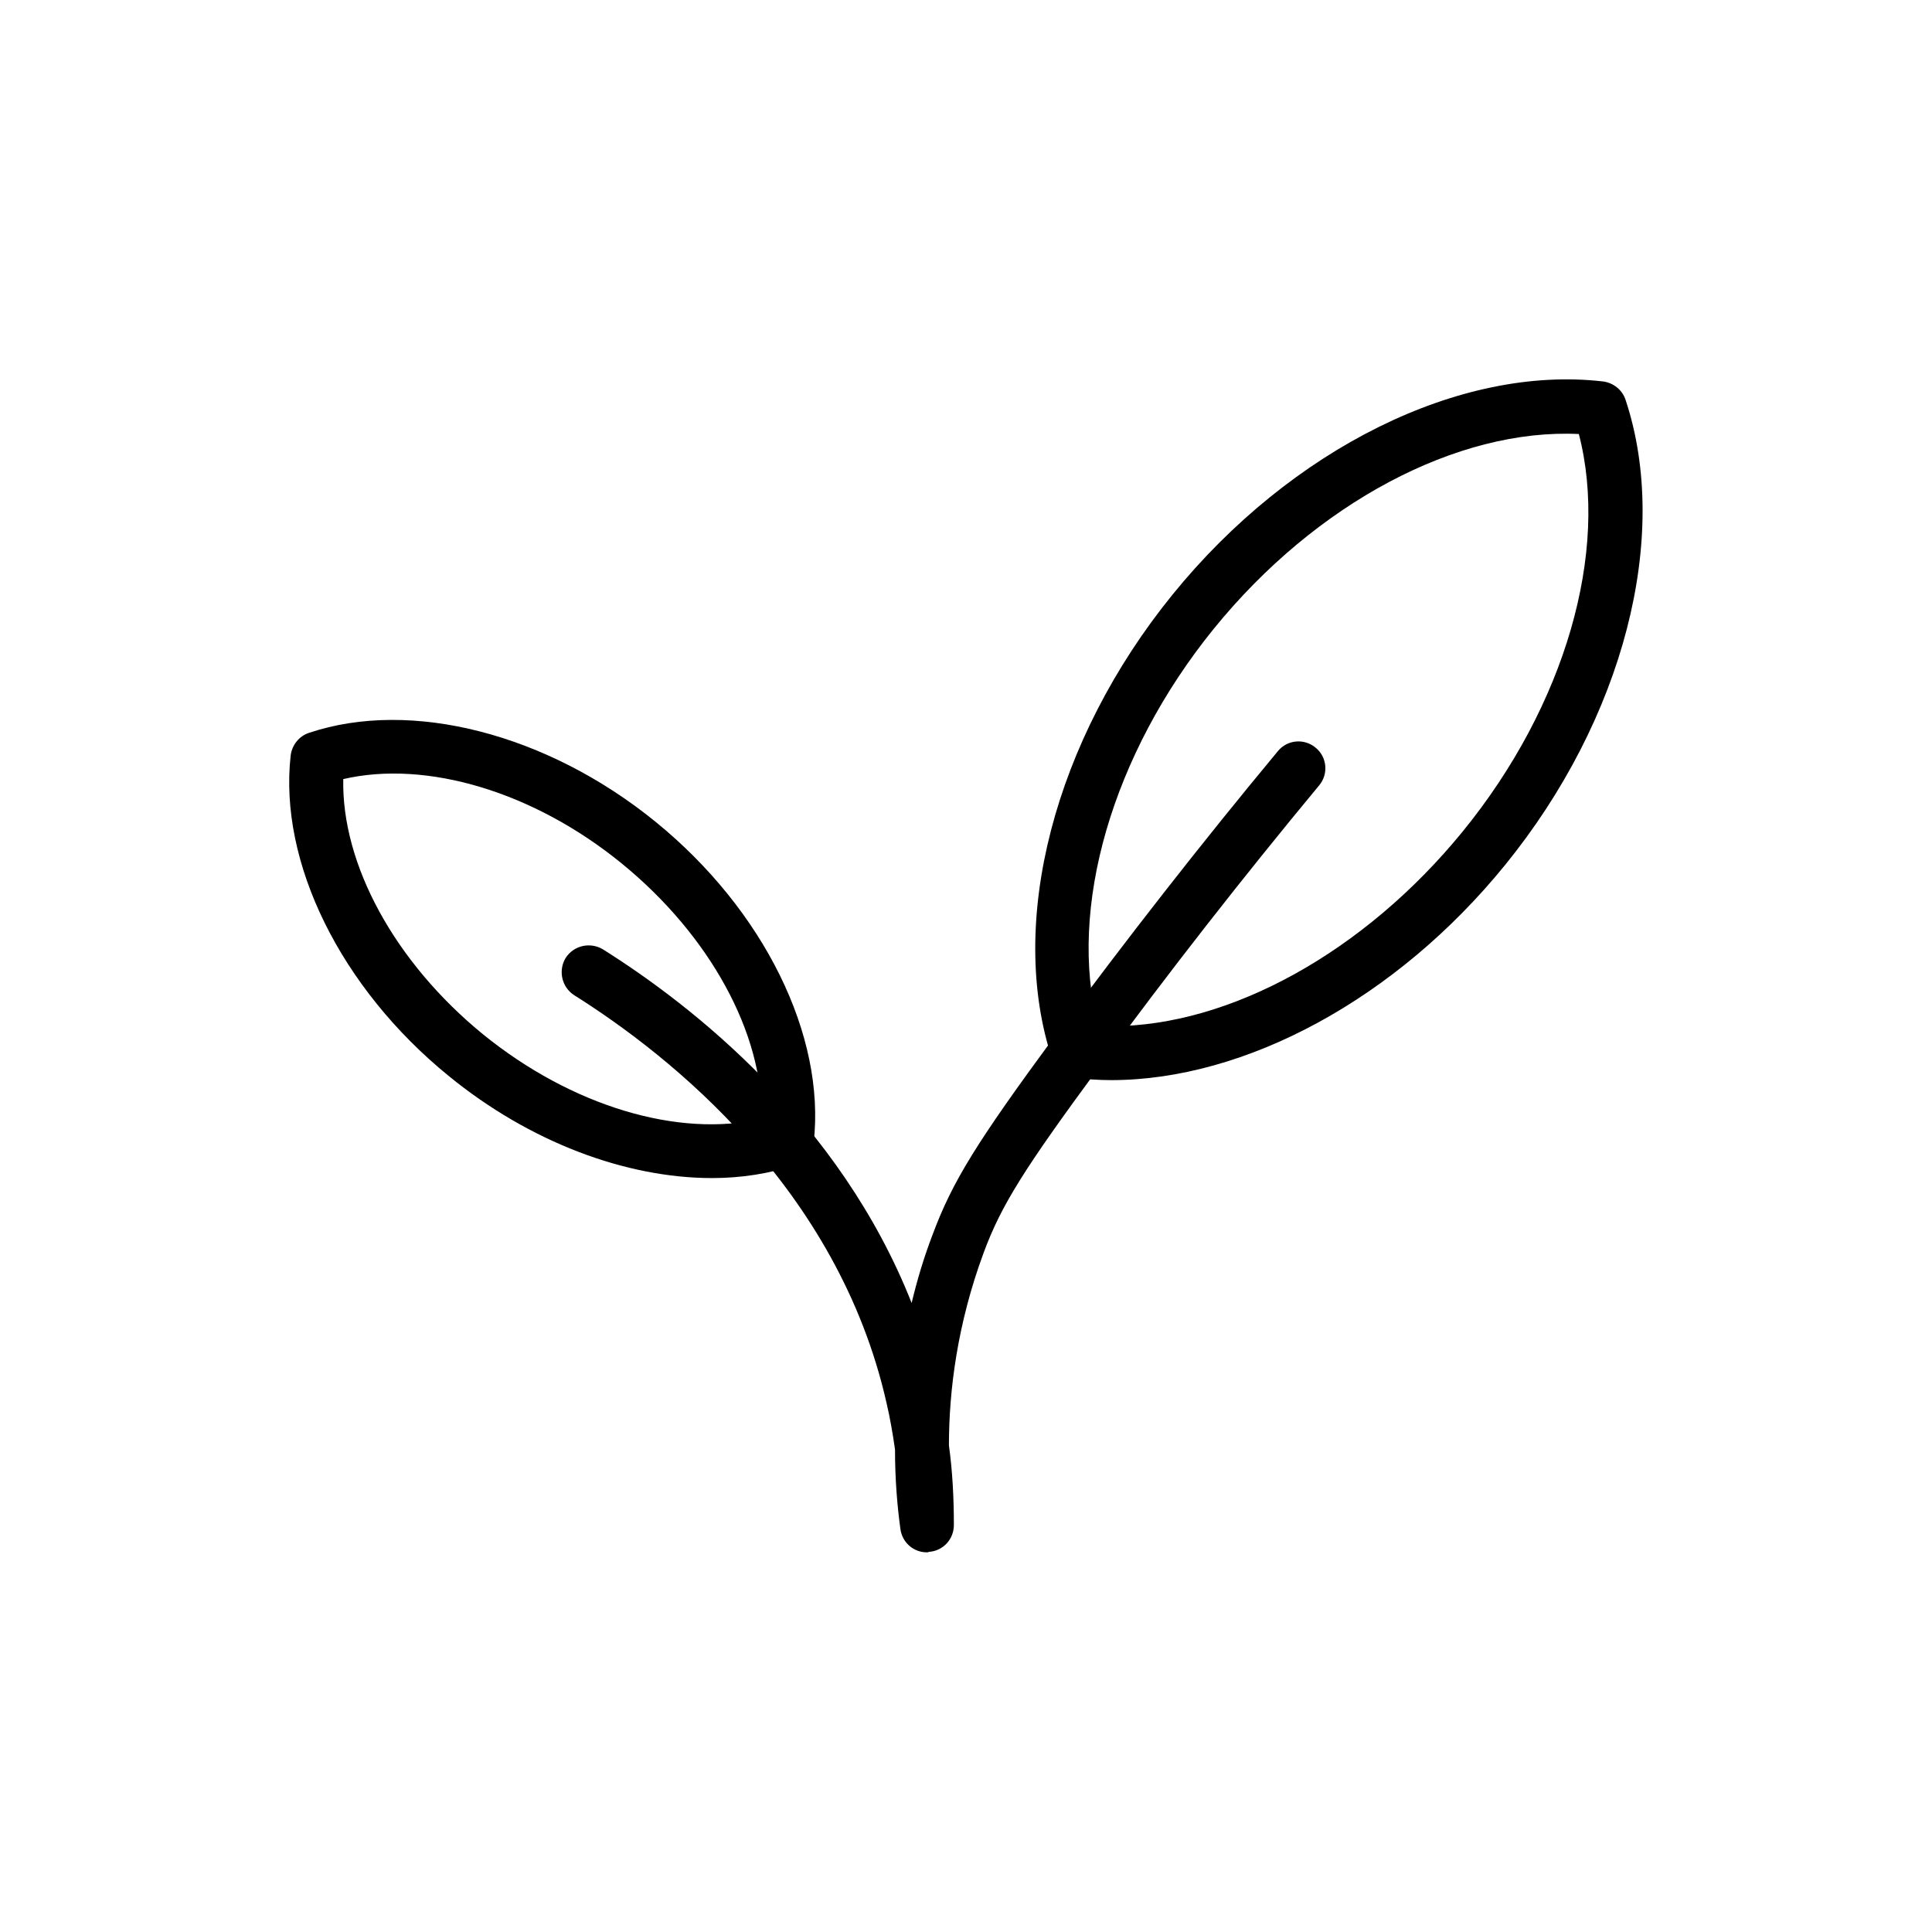 <?xml version="1.0" encoding="utf-8"?>
<!-- Generator: Adobe Illustrator 25.0.1, SVG Export Plug-In . SVG Version: 6.00 Build 0)  -->
<svg version="1.1" id="Layer_1" xmlns="http://www.w3.org/2000/svg" xmlns:xlink="http://www.w3.org/1999/xlink" x="0px" y="0px"
	 viewBox="0 0 430 430" style="enable-background:new 0 0 430 430;" xml:space="preserve">
<path stroke="inherit" d="M247.3,240.4c-2.7,0-5.5-0.2-8.1-0.5c-2.3-0.3-4.3-1.9-5-4.1c-10.1-30.4,0.4-71,26.8-103.5
	c26.4-32.5,64-51.1,95.8-47.4c2.3,0.3,4.3,1.9,5,4.1c10.1,30.4-0.4,71-26.8,103.5C310.8,222.3,277.2,240.4,247.3,240.4z
	 M244.4,228.3c1,0,2,0.1,3,0.1c26.3,0,56.3-16.5,78.2-43.4c22.8-28,32.6-62.2,25.8-88.4c-27-1.3-58.5,15.3-81.3,43.4
	C247.5,167.9,237.6,202.2,244.4,228.3z"/>
<path stroke="inherit" d="M158.5,262.2c-19.2,0-40.6-8-58.6-22.7c-24.1-19.6-37.9-47.6-35.2-71.4c0.3-2.3,1.9-4.3,4.1-5
	c22.7-7.6,53,0.2,77.1,19.8c0,0,0,0,0,0c24.1,19.6,37.9,47.6,35.2,71.4c-0.3,2.3-1.9,4.3-4.1,5C171.3,261.2,165,262.2,158.5,262.2z
	 M76.4,173.4c-0.4,19,11.5,40.8,31.1,56.8c19.7,16,43.5,23.1,62,18.8c0.4-19-11.5-40.8-31.1-56.8S94.9,169.1,76.4,173.4z"/>
<path stroke="inherit" d="M206.3,345.5c-3,0-5.5-2.2-5.9-5.2c-0.7-5.1-1.2-11-1.2-17.7c-0.5-3.5-1.1-7-1.9-10.4
	c-10.8-47.7-48.2-77.3-69.5-90.7c-2.8-1.8-3.6-5.5-1.9-8.3c1.8-2.8,5.5-3.6,8.3-1.9c19.9,12.5,52.7,38.2,68.7,78.7
	c1.2-5,2.7-10.1,4.7-15.3c4.4-11.8,9.8-20.5,27.4-44.4c15.6-21.1,32.2-42.4,49.4-63.1c2.1-2.6,5.9-2.9,8.4-0.8
	c2.6,2.1,2.9,5.9,0.8,8.4c-17,20.5-33.5,41.6-48.9,62.6c-16.8,22.8-21.9,30.9-25.8,41.5c-5.8,15.7-7.7,30.5-7.7,42.8
	c0.8,5.8,1.1,11.7,1.1,17.7c0,3.2-2.4,5.8-5.6,6C206.6,345.5,206.4,345.5,206.3,345.5z"/>
</svg>
